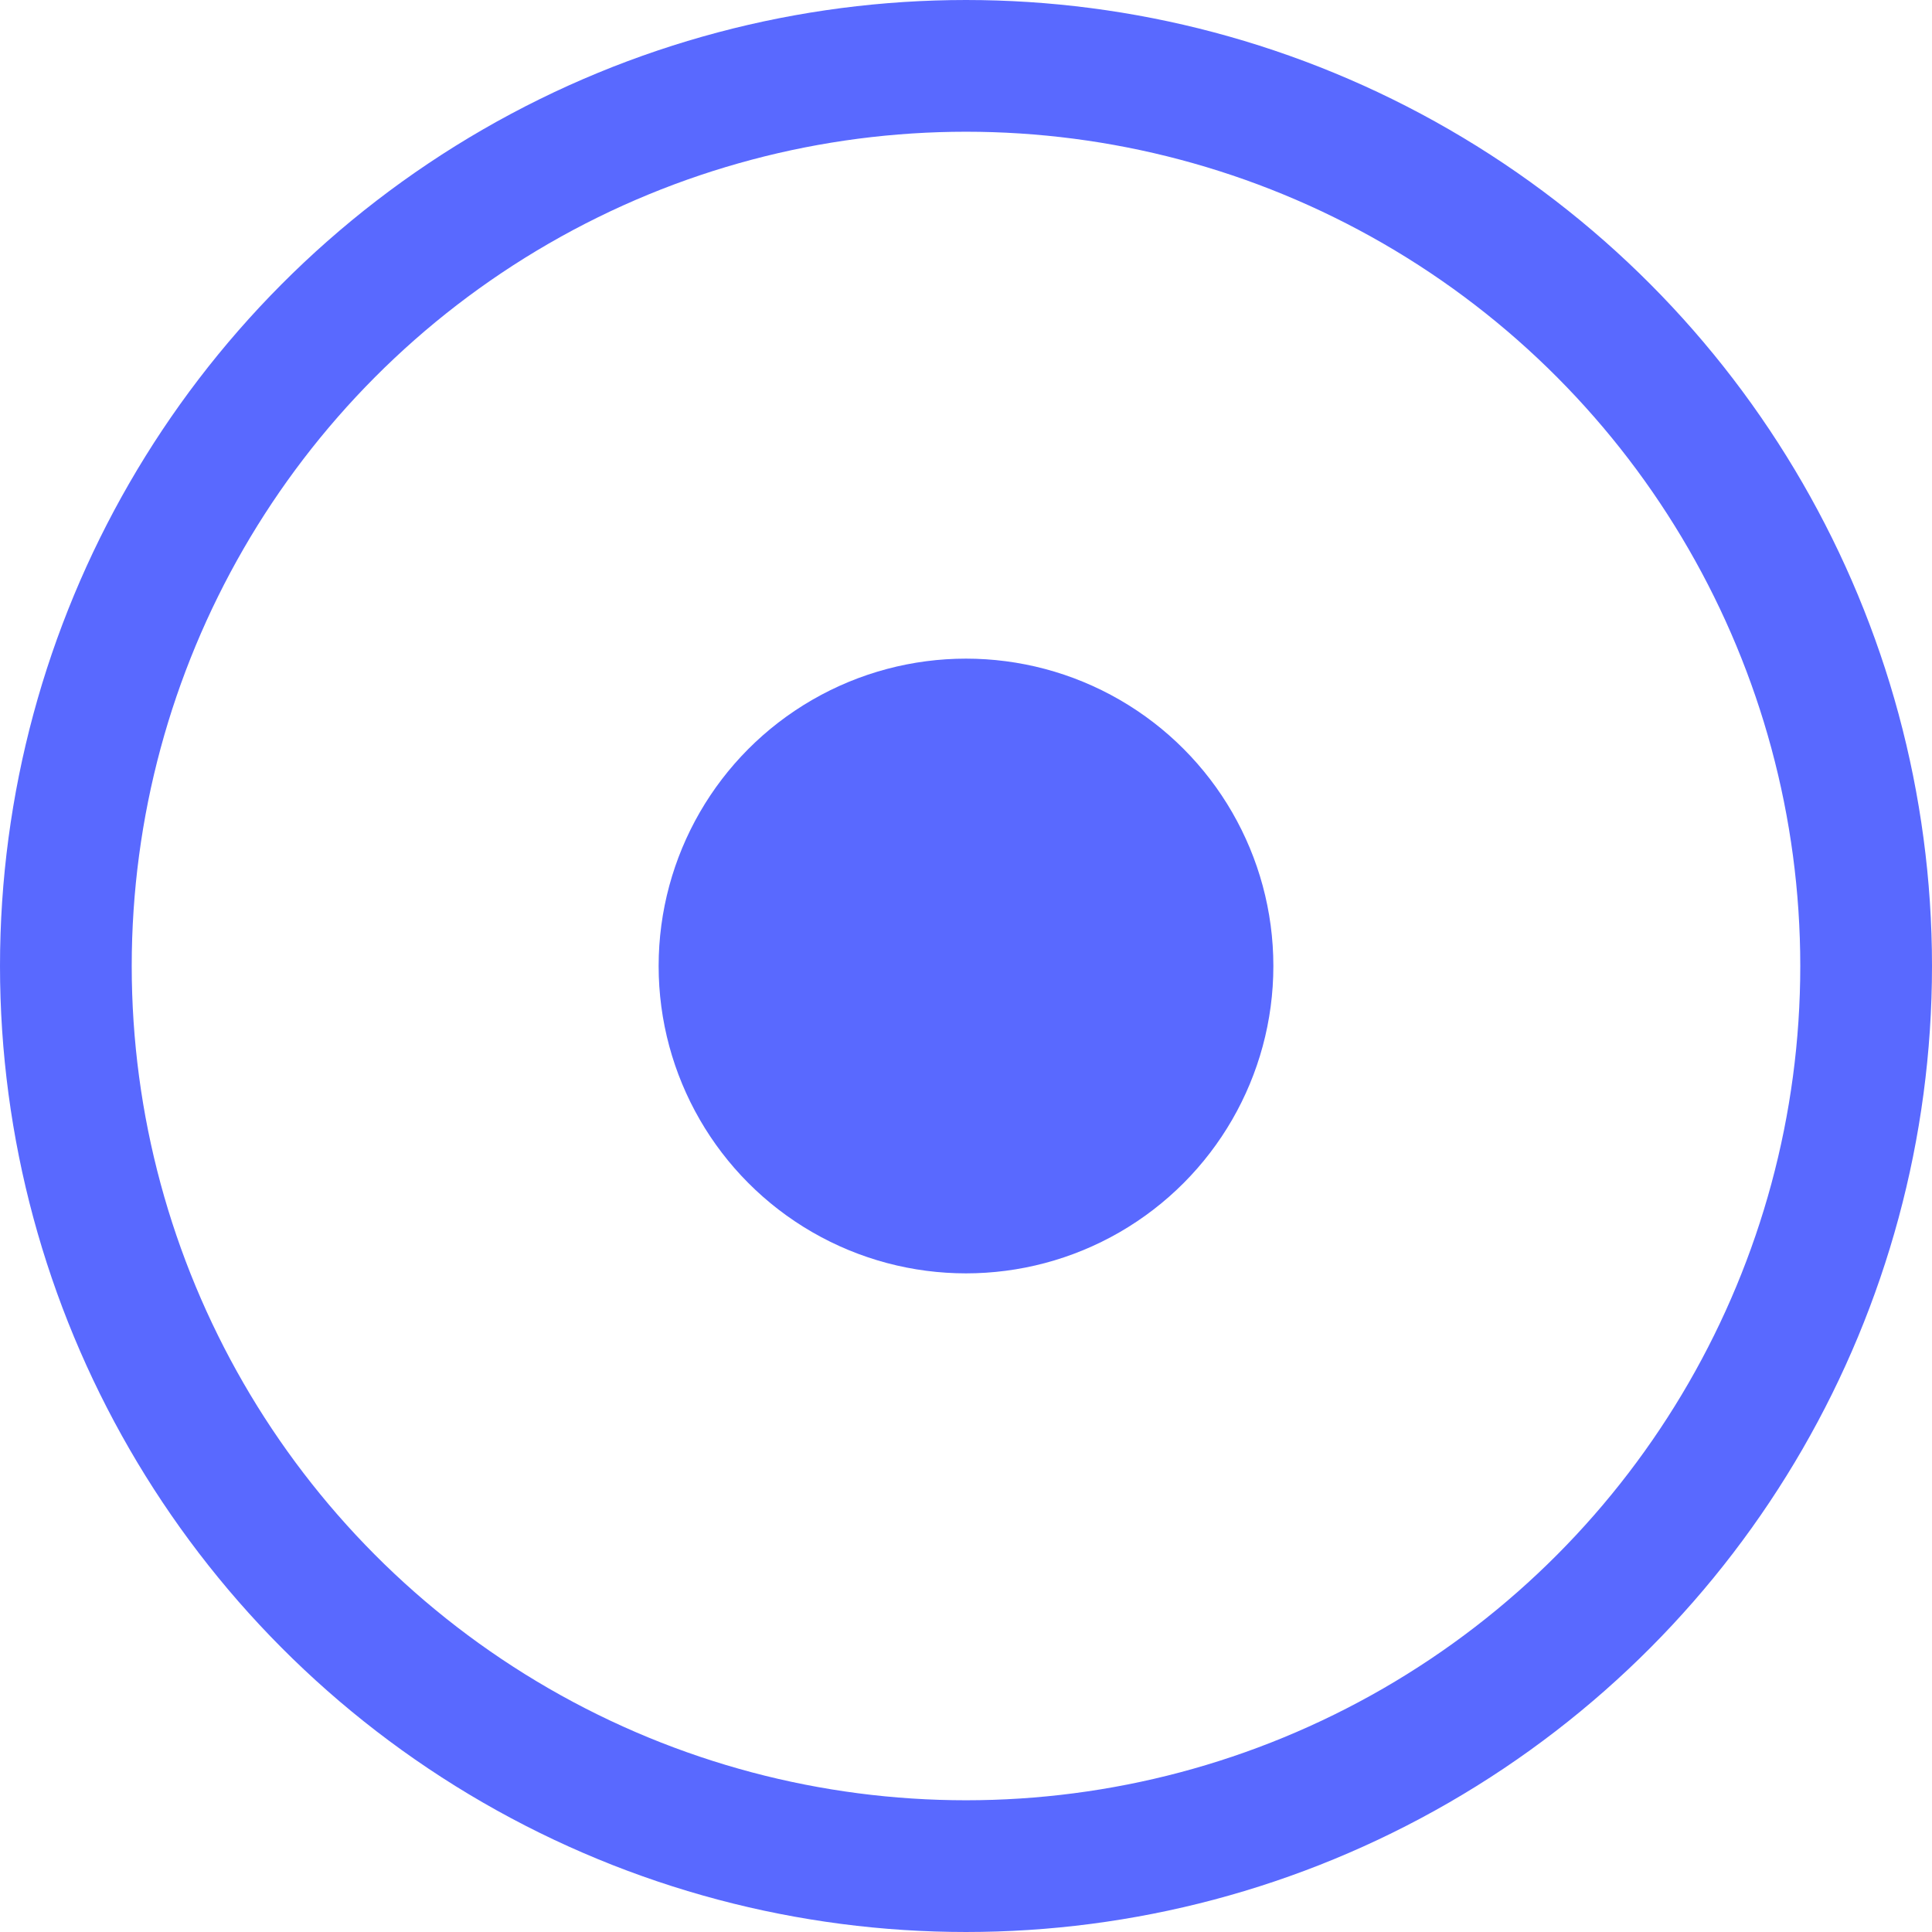 <svg width="44" height="44" viewBox="0 0 44 44" fill="none" xmlns="http://www.w3.org/2000/svg">
<circle cx="22" cy="22" r="7" fill="#5969FF"/>
<circle cx="22" cy="22" r="20.5" stroke="#5969FF" stroke-width="3"/>
</svg>
